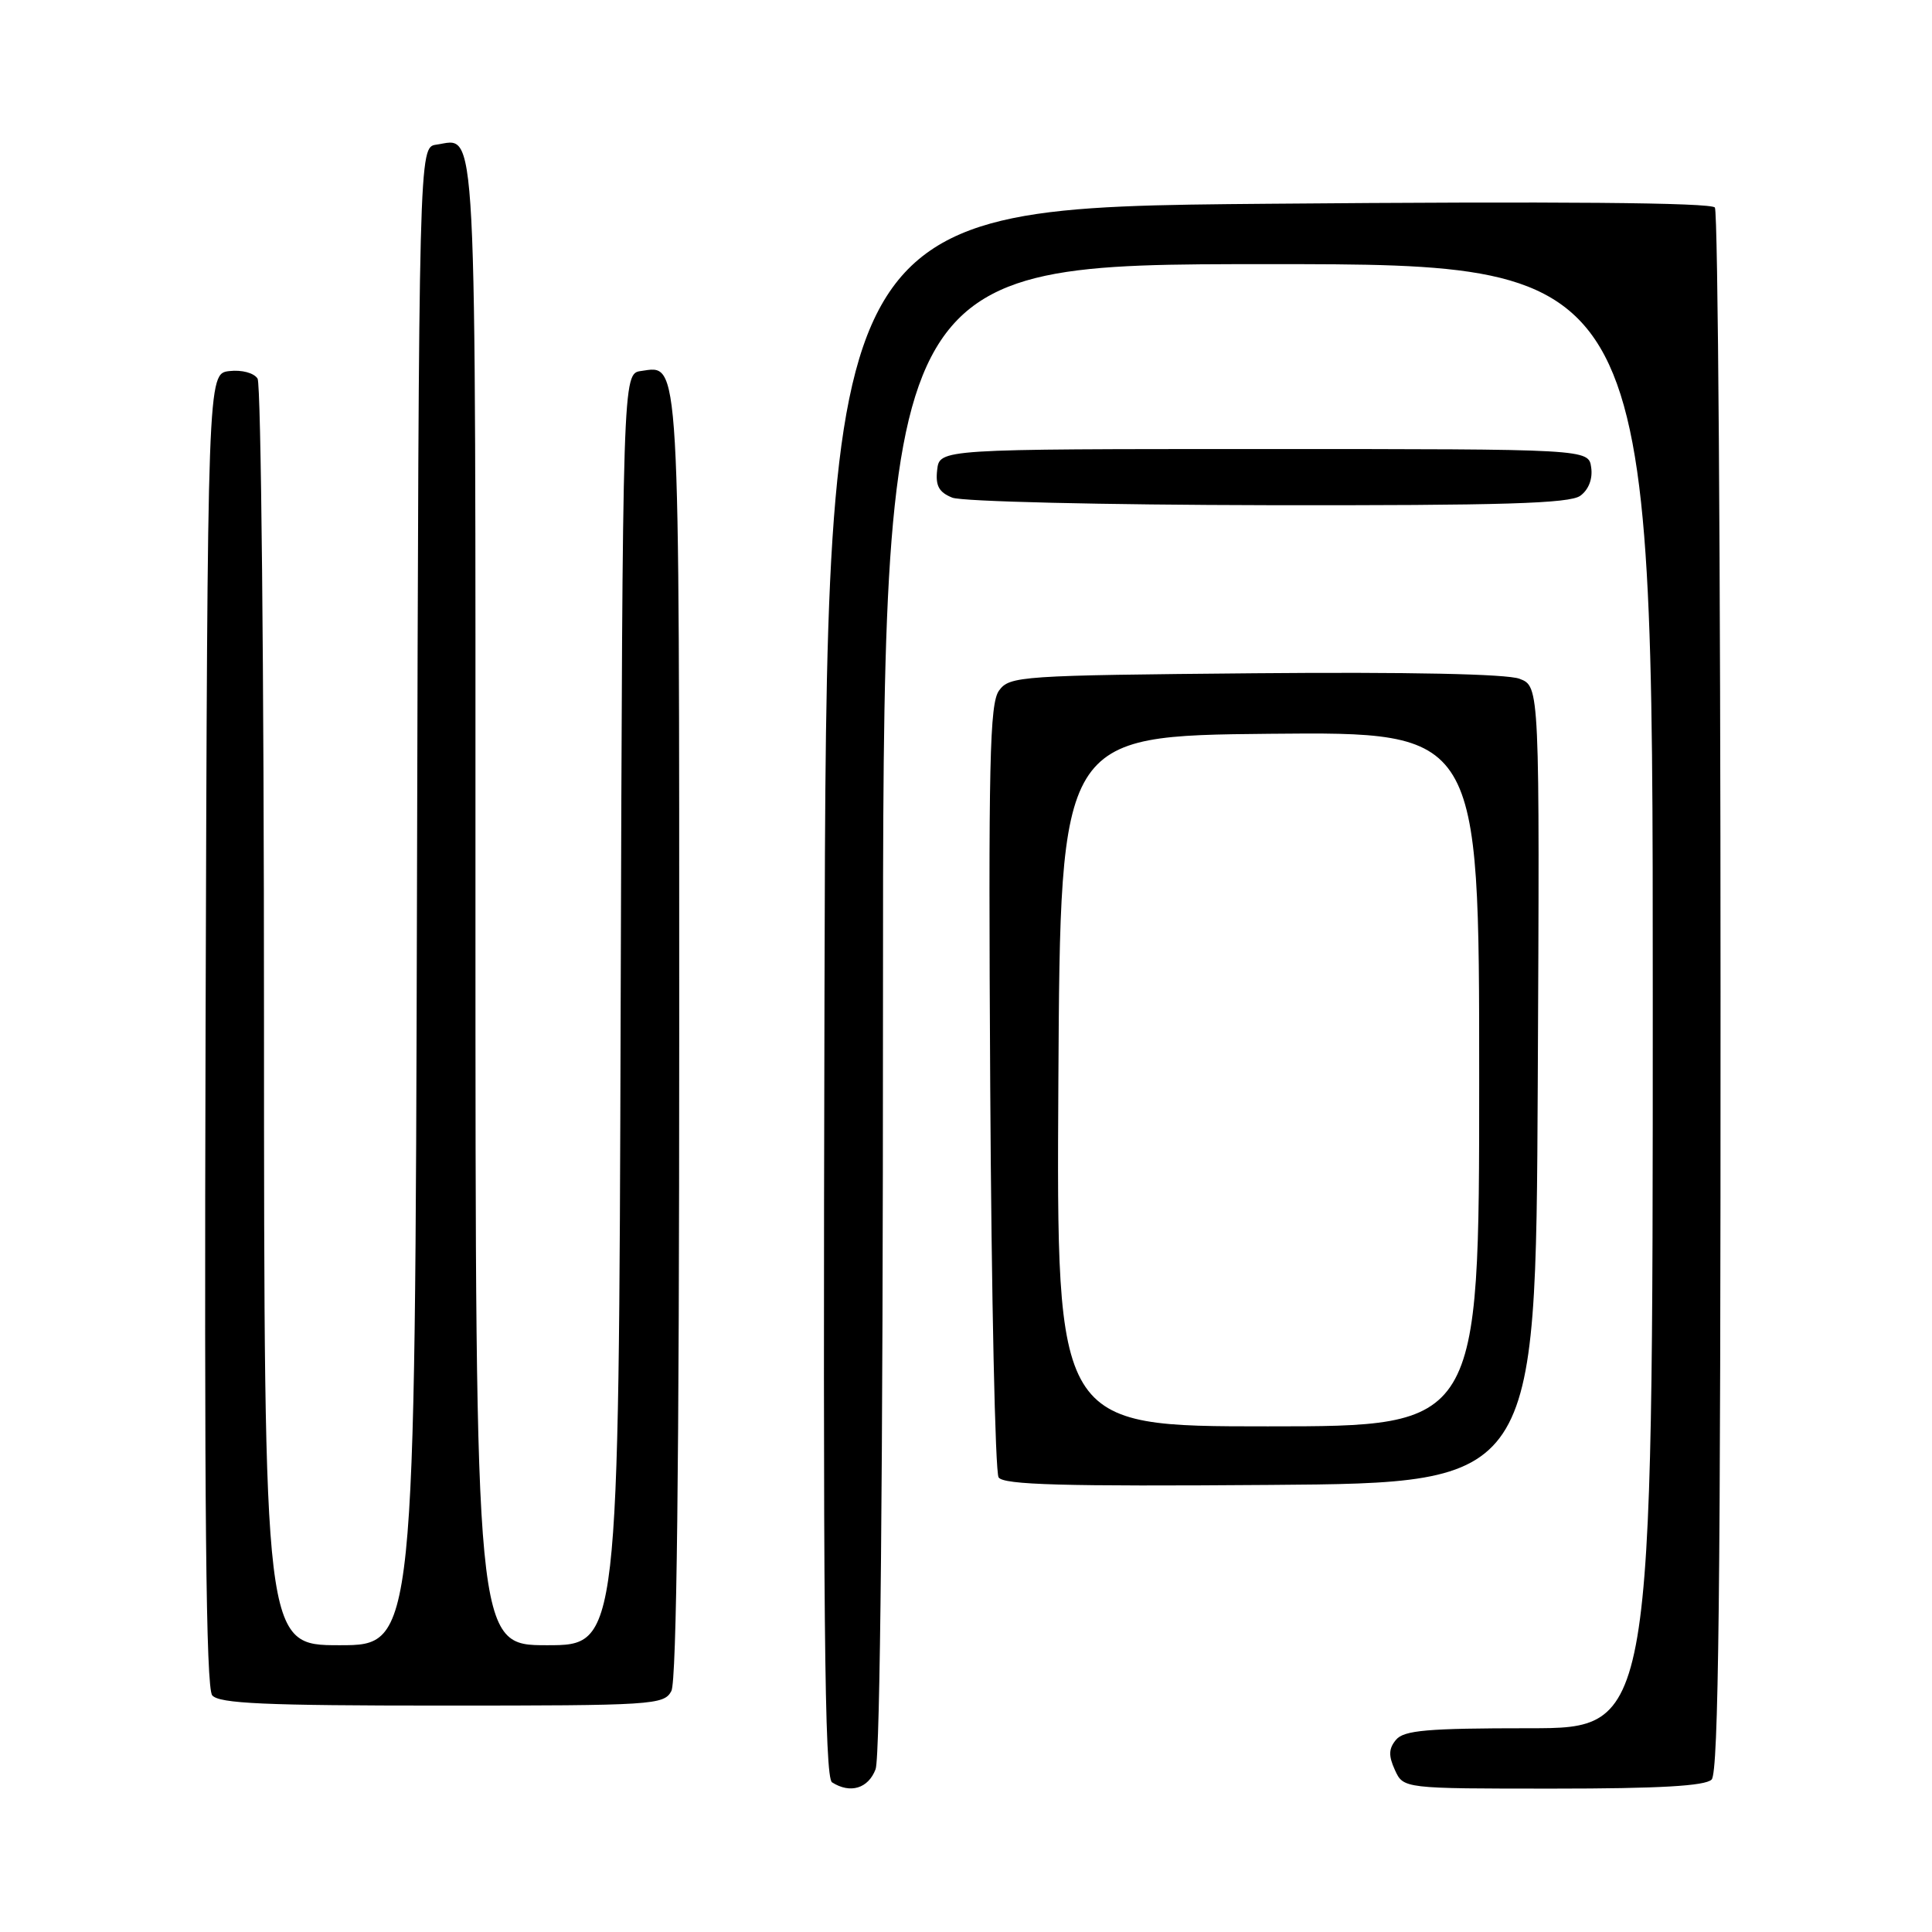 <?xml version="1.0" encoding="UTF-8" standalone="no"?>
<!DOCTYPE svg PUBLIC "-//W3C//DTD SVG 1.1//EN" "http://www.w3.org/Graphics/SVG/1.1/DTD/svg11.dtd" >
<svg xmlns="http://www.w3.org/2000/svg" xmlns:xlink="http://www.w3.org/1999/xlink" version="1.1" viewBox="0 0 256 256">
 <g >
 <path fill="currentColor"
d=" M 116.02 234.43 C 116.63 232.83 117.00 194.97 117.00 133.43 C 117.00 35.00 117.00 35.00 168.00 35.00 C 219.00 35.00 219.00 35.00 219.00 132.00 C 219.00 229.00 219.00 229.00 202.62 229.00 C 189.14 229.00 186.02 229.27 184.98 230.53 C 184.00 231.70 183.97 232.64 184.83 234.53 C 185.96 237.00 185.96 237.00 205.78 237.00 C 219.86 237.00 225.95 236.65 226.80 235.80 C 227.72 234.88 228.00 210.38 227.98 131.55 C 227.98 74.87 227.64 28.05 227.23 27.50 C 226.75 26.84 206.43 26.67 168.00 27.00 C 109.50 27.50 109.50 27.50 109.25 131.44 C 109.04 213.93 109.25 235.54 110.25 236.17 C 112.66 237.71 115.05 236.99 116.02 234.43 Z  M 88.96 224.07 C 89.66 222.78 90.00 193.85 90.00 137.26 C 90.00 45.96 90.14 48.42 84.94 49.16 C 82.50 49.50 82.50 49.50 82.24 133.75 C 81.99 218.00 81.99 218.00 72.49 218.00 C 63.00 218.00 63.00 218.00 63.00 119.62 C 63.00 13.16 63.27 18.40 57.81 19.17 C 55.50 19.50 55.50 19.50 55.25 118.75 C 54.99 218.00 54.99 218.00 45.00 218.00 C 35.00 218.00 35.00 218.00 34.98 134.75 C 34.98 88.96 34.59 50.90 34.13 50.17 C 33.65 49.41 32.03 48.98 30.39 49.17 C 27.50 49.50 27.50 49.50 27.24 136.39 C 27.06 199.76 27.29 223.65 28.12 224.64 C 29.02 225.73 35.08 226.00 58.59 226.00 C 86.57 226.00 87.98 225.91 88.96 224.07 Z  M 203.76 143.73 C 204.02 90.96 204.02 90.96 201.34 89.94 C 199.67 89.30 186.54 89.03 166.25 89.21 C 135.17 89.49 133.78 89.58 132.38 91.50 C 131.13 93.20 130.96 100.97 131.21 144.00 C 131.37 171.77 131.87 195.07 132.32 195.76 C 132.95 196.75 140.85 196.97 168.32 196.76 C 203.50 196.50 203.50 196.50 203.76 143.73 Z  M 209.40 65.69 C 210.50 64.89 211.06 63.45 210.84 61.94 C 210.50 59.50 210.50 59.50 167.50 59.50 C 124.50 59.50 124.50 59.50 124.18 62.26 C 123.94 64.37 124.41 65.23 126.18 65.94 C 127.46 66.46 146.19 66.90 168.06 66.94 C 199.11 66.99 208.00 66.72 209.40 65.69 Z  M 140.24 143.25 C 140.50 97.50 140.50 97.50 168.25 97.23 C 196.00 96.97 196.00 96.97 196.00 142.98 C 196.00 189.00 196.00 189.00 167.99 189.00 C 139.98 189.00 139.98 189.00 140.24 143.25 Z "/>
</g>
</svg>